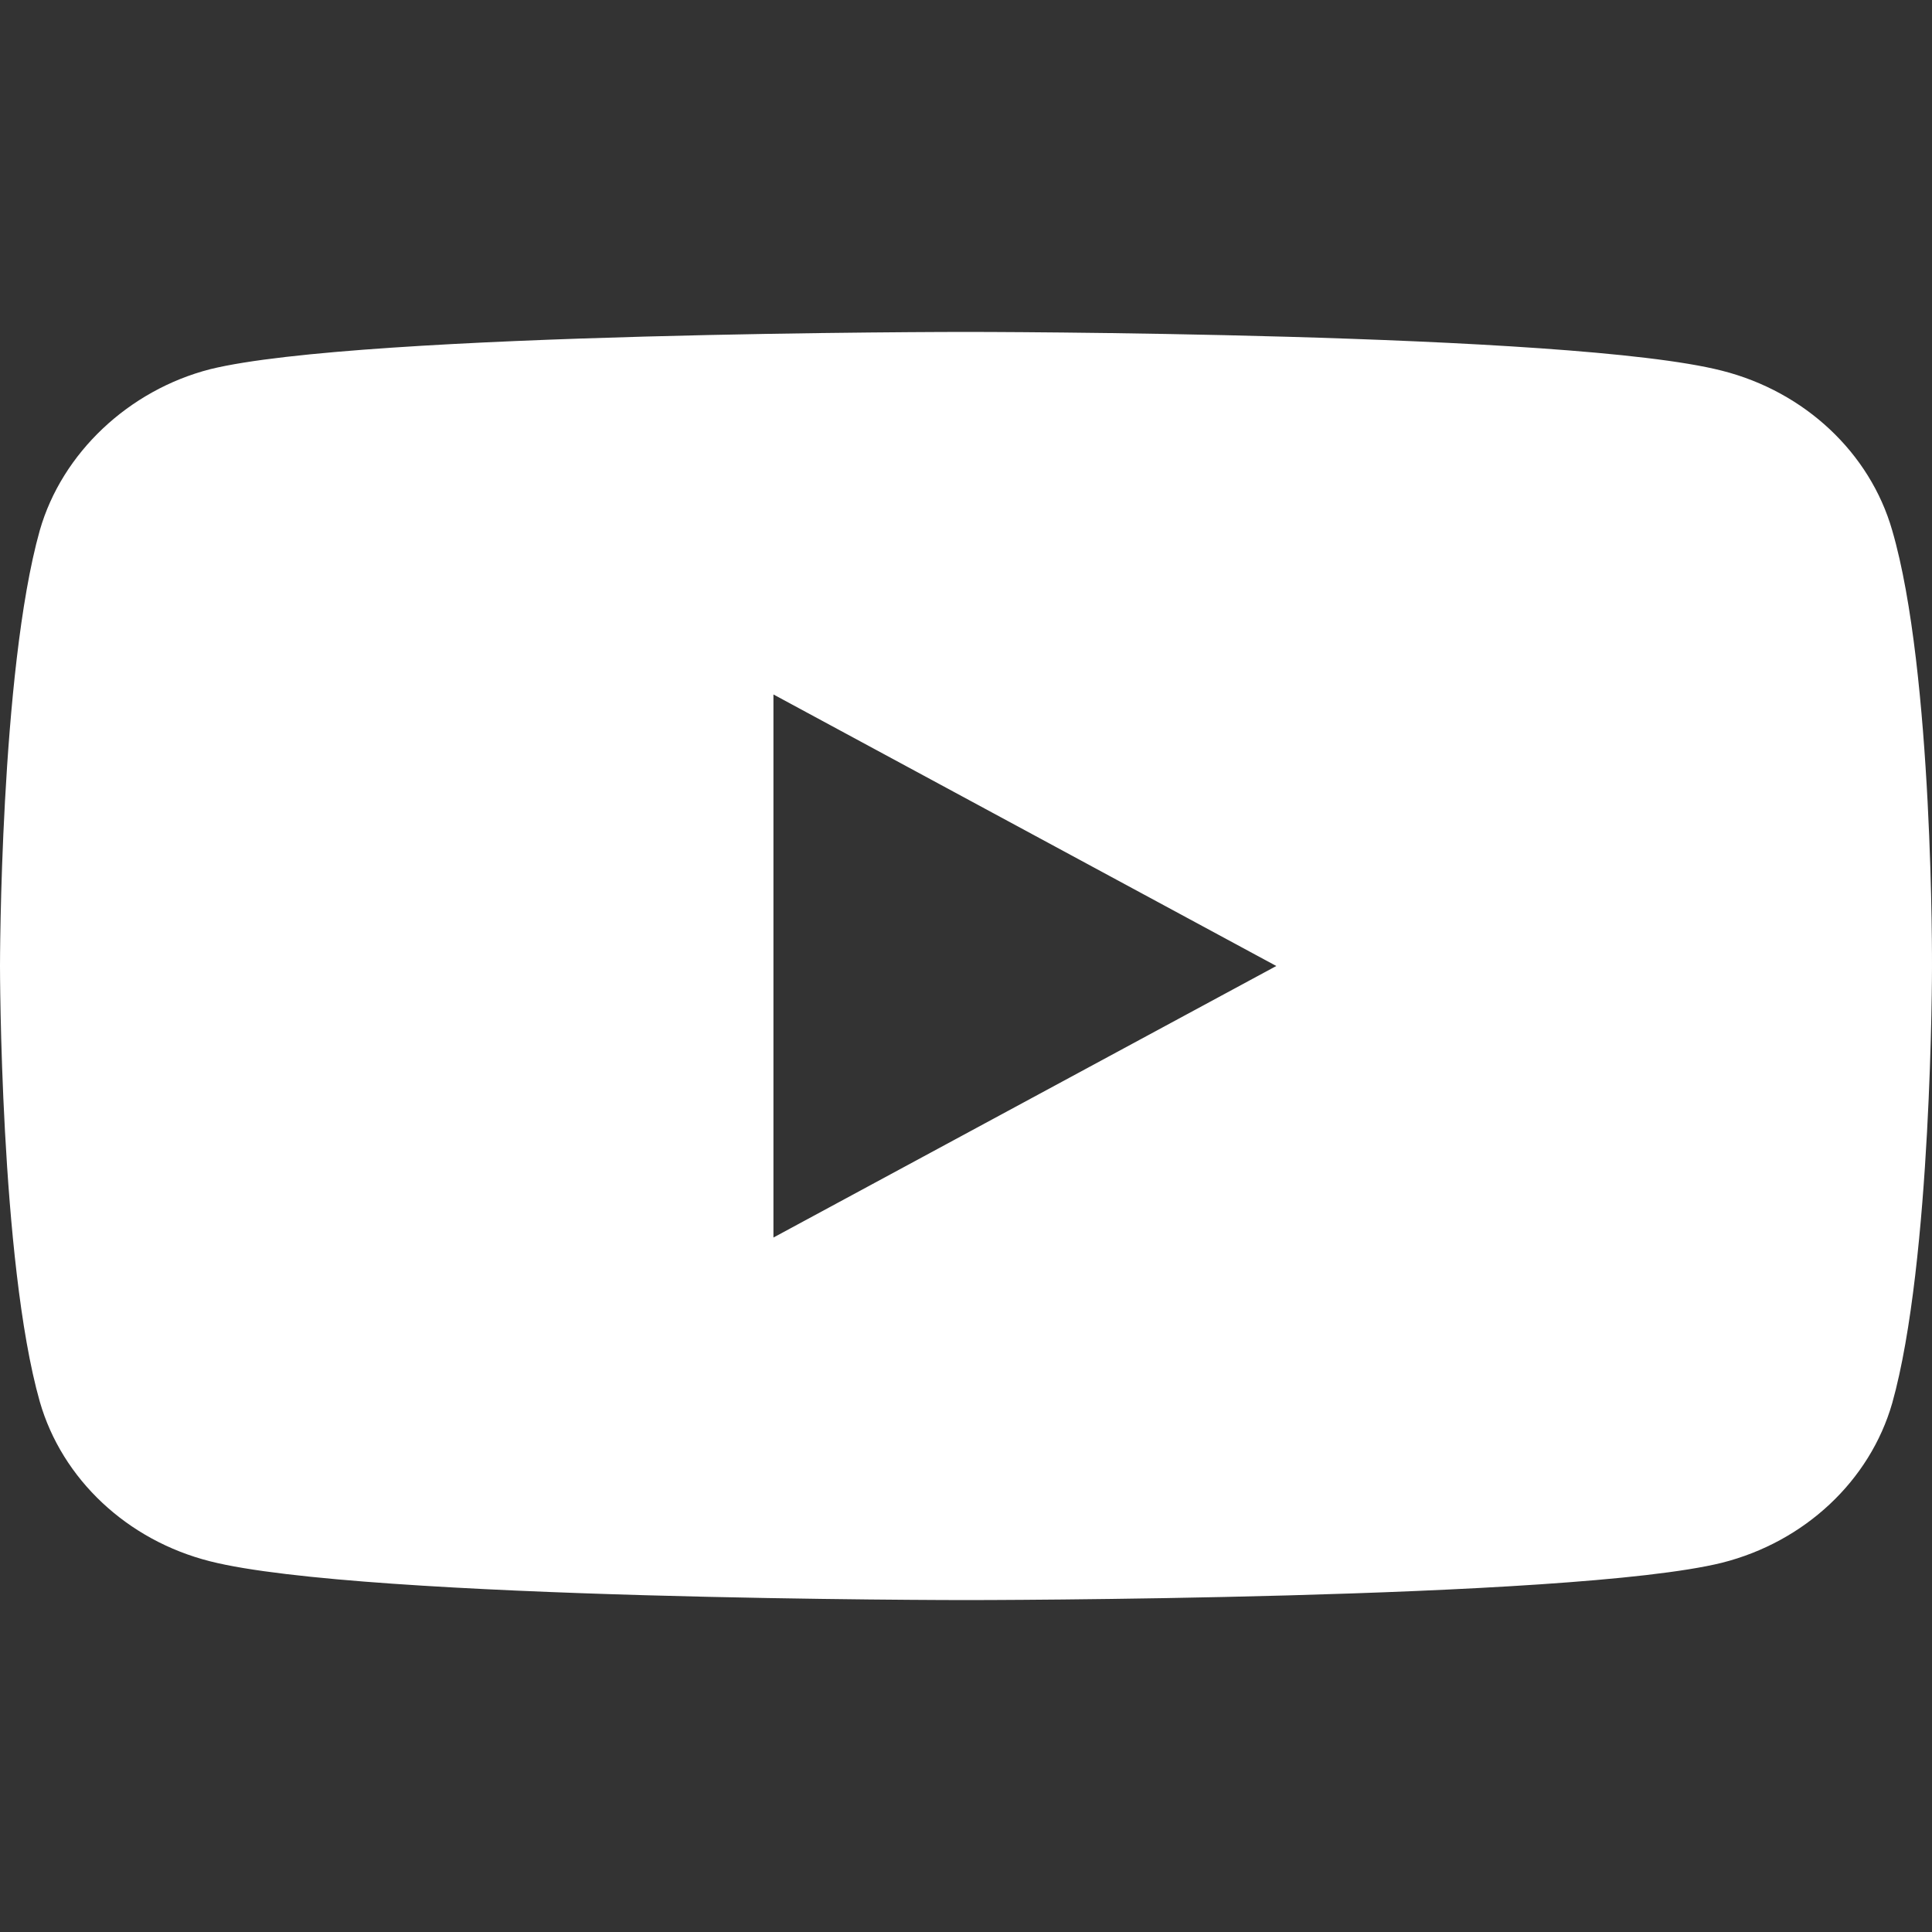 <svg width="512" height="512" viewBox="0 0 512 512" fill="none" xmlns="http://www.w3.org/2000/svg">
<rect x="0" y="0" width="512" height="512" fill="#333333" stroke="none"/>
<path d="M501.452 140.55C495.552 119.986 478.257 103.776 456.326 98.239C416.26 87.962 255.994 87.962 255.994 87.962C255.994 87.962 95.735 87.962 55.669 97.85C34.159 103.381 16.444 119.99 10.544 140.55C-2.03451e-06 178.108 0 256.001 0 256.001C0 256.001 -2.03451e-06 334.285 10.544 371.45C16.45 392.011 33.738 408.221 55.672 413.758C96.156 424.038 256 424.038 256 424.038C256 424.038 416.26 424.038 456.326 414.15C478.26 408.616 495.552 392.406 501.457 371.846C511.998 334.284 511.998 256.395 511.998 256.395C511.998 256.395 512.42 178.107 501.452 140.55ZM204.969 327.959V184.04L338.237 255.999L204.969 327.959Z" fill="white"/>
</svg>

